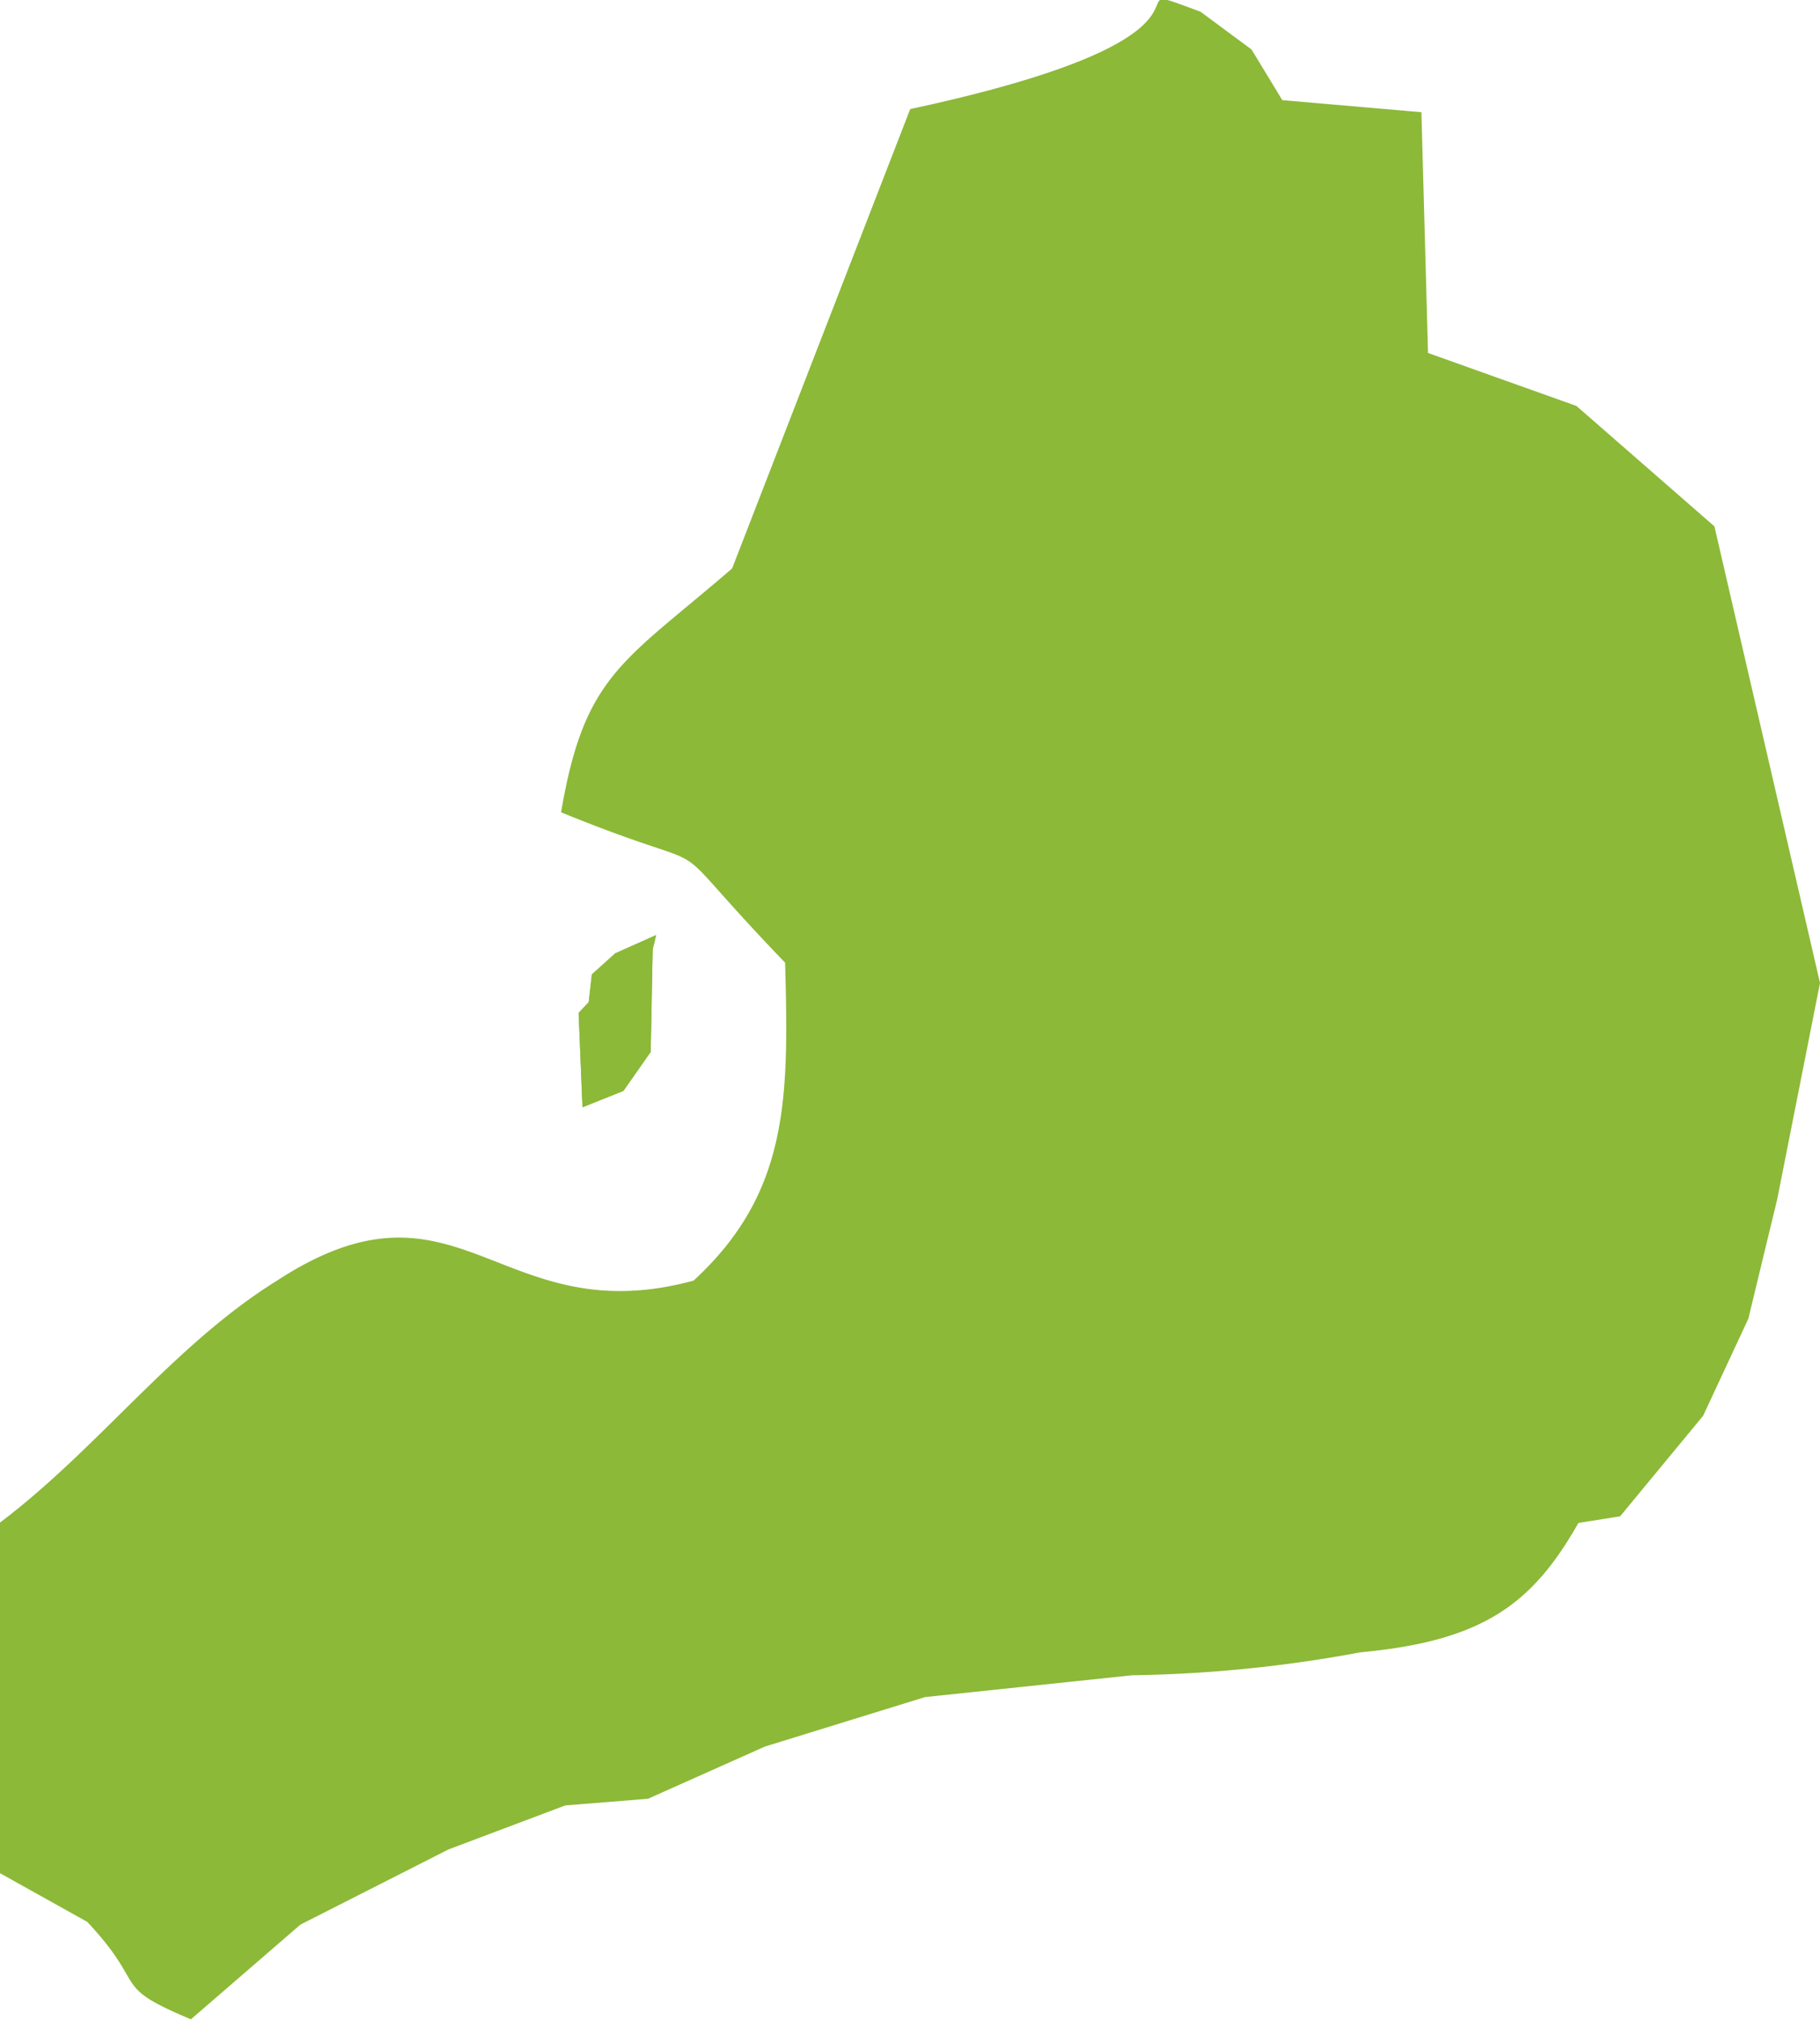 <svg id="Layer_1" data-name="Layer 1" xmlns="http://www.w3.org/2000/svg" viewBox="0 0 46.71 51.84"><defs><style>.cls-1,.cls-2{fill:#8cb938;}.cls-1{fill-rule:evenodd;}</style></defs><path class="cls-1" d="M18.79,14.59C16,17,15,17.31,14.4,20.85c4.59,1.87,2.18.15,5.75,3.86.09,3.43.12,5.89-2.35,8.16-5,1.36-6-3.06-10.69,0C4.45,34.52,2.52,37.18,0,39.08l0,9,2.24,1.25c1.59,1.7.56,1.62,2.66,2.5L7.71,49.4l3.8-1.93,3-1.13,2.12-.17,3-1.34,4.11-1.27L29.05,43a34.54,34.54,0,0,0,5.87-.59c3.12-.29,4.4-1.22,5.59-3.32l1.07-.17,2.13-2.58,1.16-2.49.74-3.06,1.1-5.56L44,13.51l-3.54-3.09L36.65,9.06l-.17-6.18-3.57-.31-.79-1.3L30.81.3c-2.72-1,1.79.51-7.45,2.5Z"/><path id="path6326" class="cls-1" d="M16.75,24.4,16.7,27,16,28l-1.05.42L14.85,26l.26-.28.08-.71.6-.54L16.84,24l-.09.37Zm0,0Z"/><path id="_1" data-name="1" class="cls-2" d="M16.75,24.4,16.7,27,16,28l-1.05.42L14.85,26l.26-.28.08-.71.6-.54L16.84,24l-.09.37m0,0Z"/></svg>